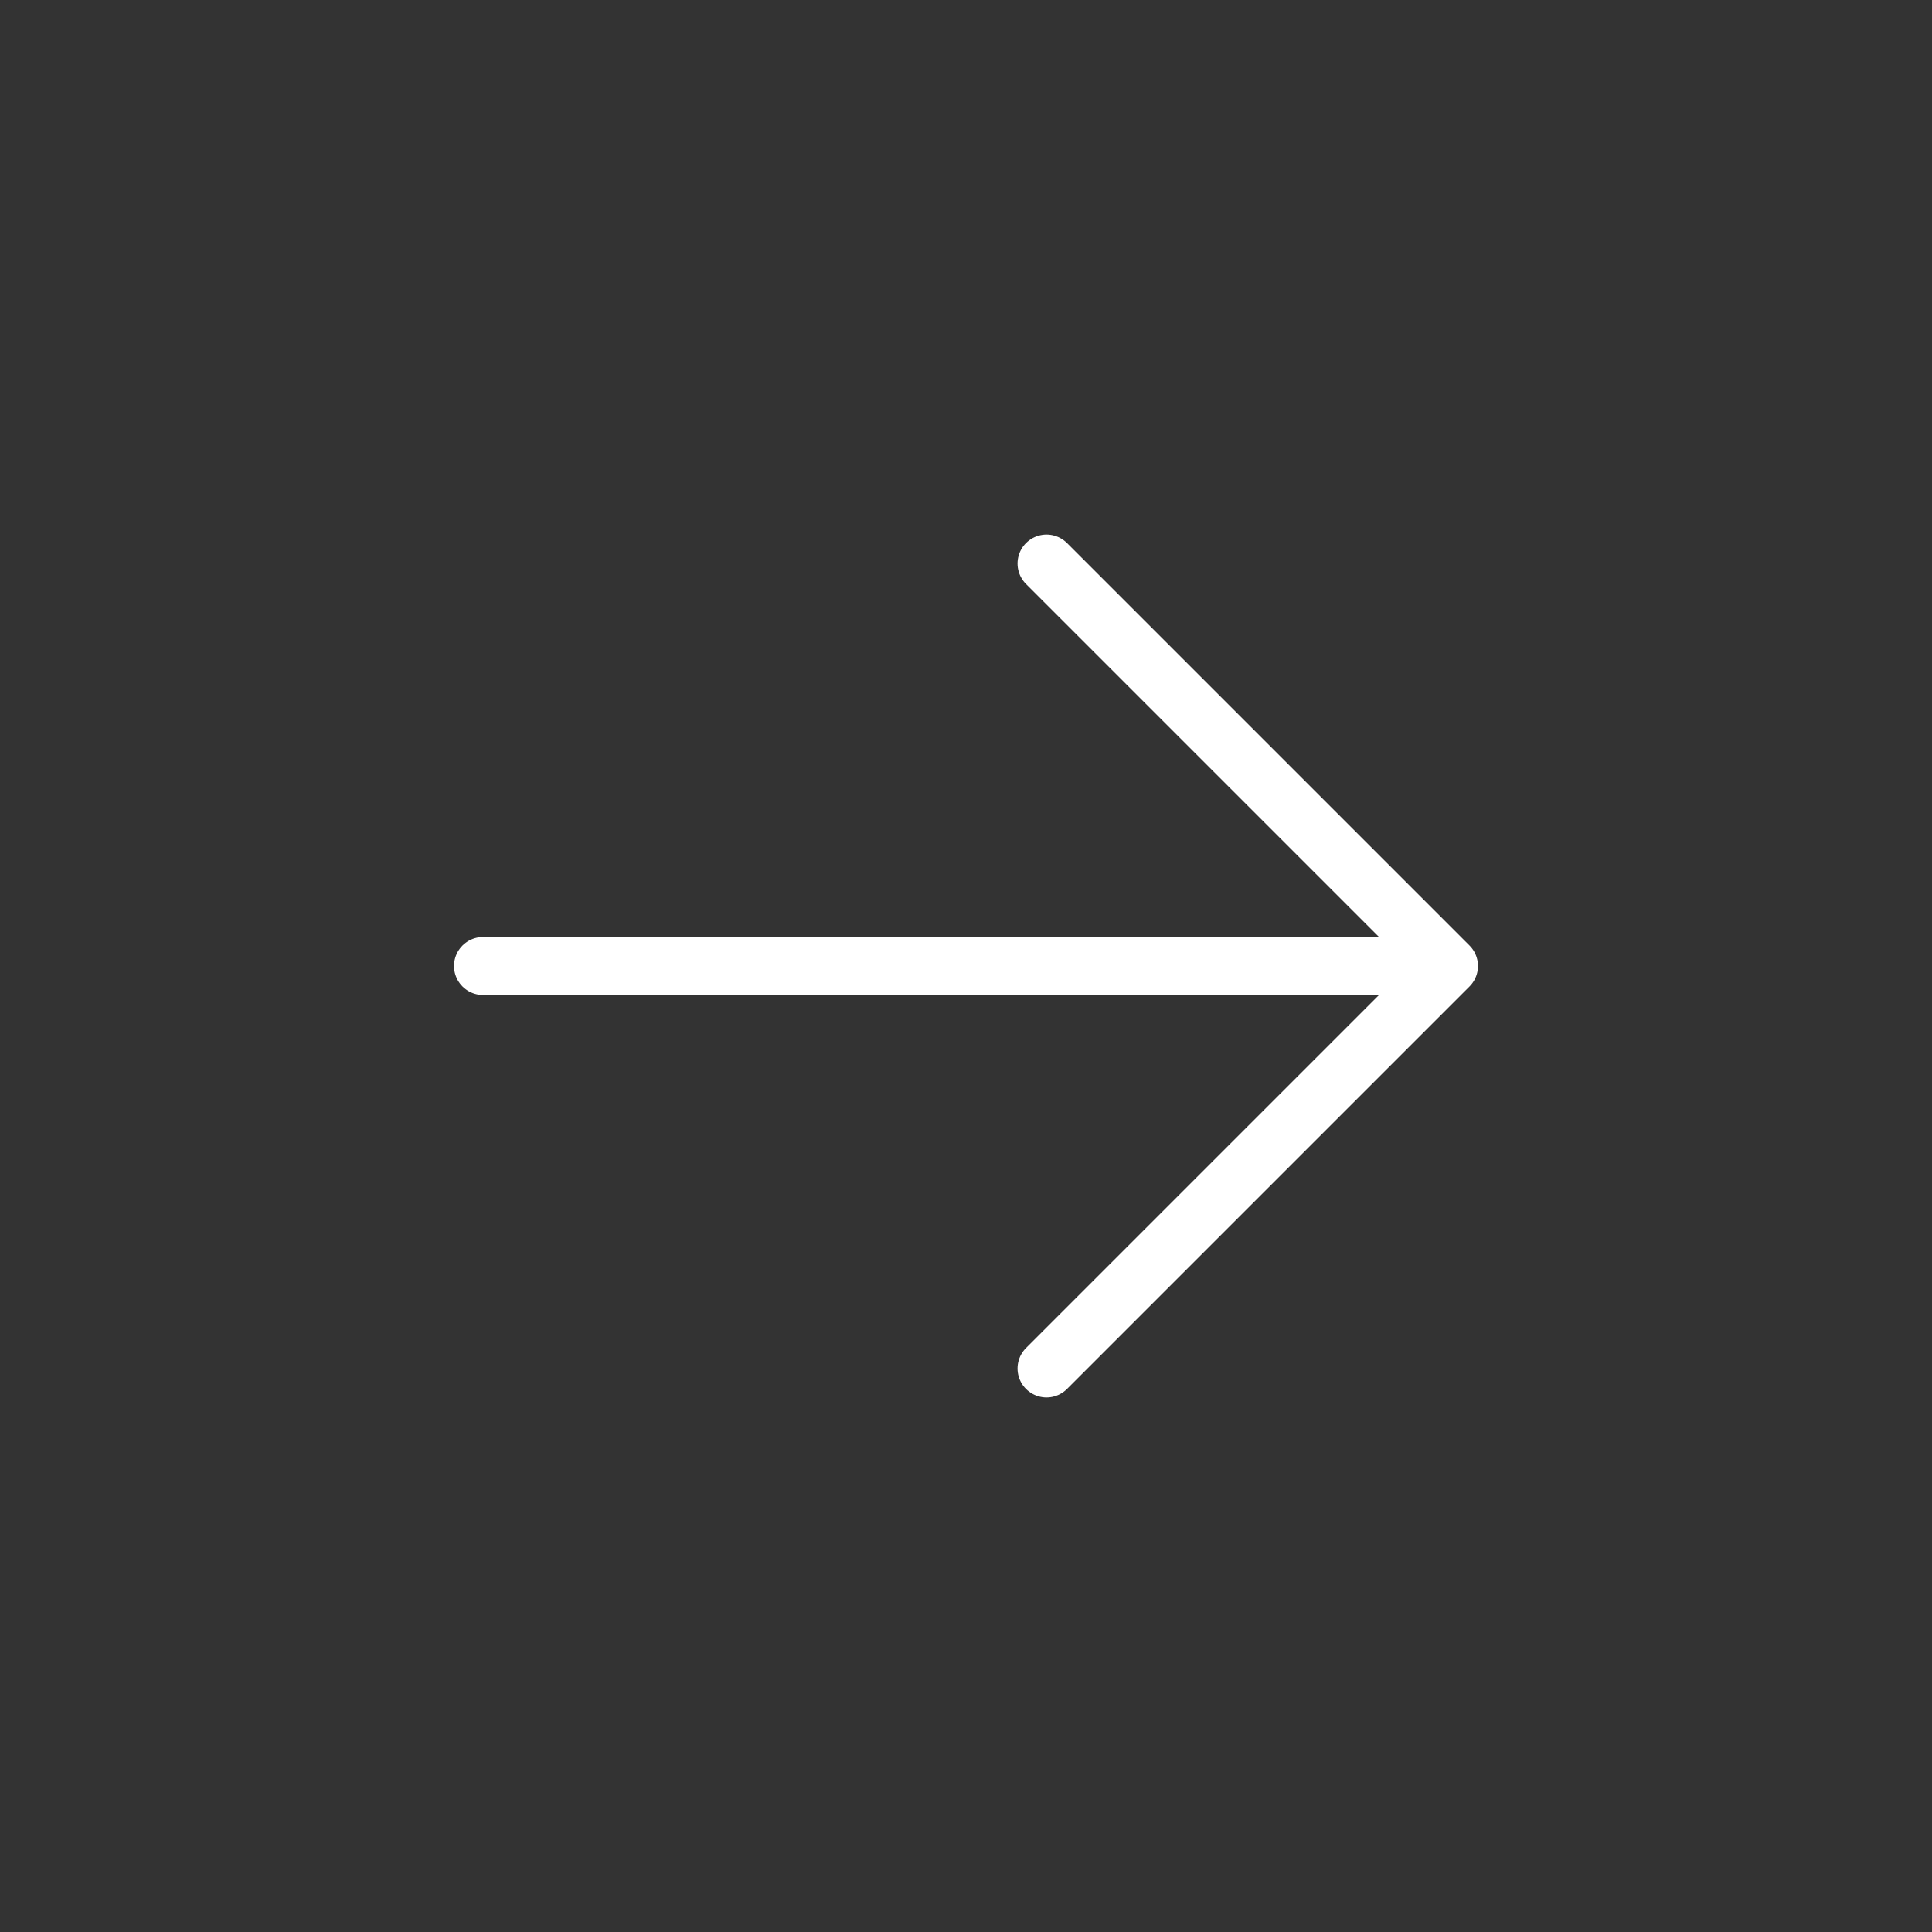 <svg width="40" height="40" viewBox="0 0 40 40" fill="none" xmlns="http://www.w3.org/2000/svg">
<rect x="0" y="0" width="40" height="40" fill="#333333" stroke="none"/>
<g clip-path="url(#clip0_205_10)">
<path d="M10 20H30M30 20L21.667 11.667M30 20L21.667 28.333" stroke="white" stroke-width="1.2" stroke-linecap="round" stroke-linejoin="round"/>
</g>
<defs>
<clipPath id="clip0_205_10">
<rect width="40" height="40" fill="white"/>
</clipPath>
</defs>
</svg>

